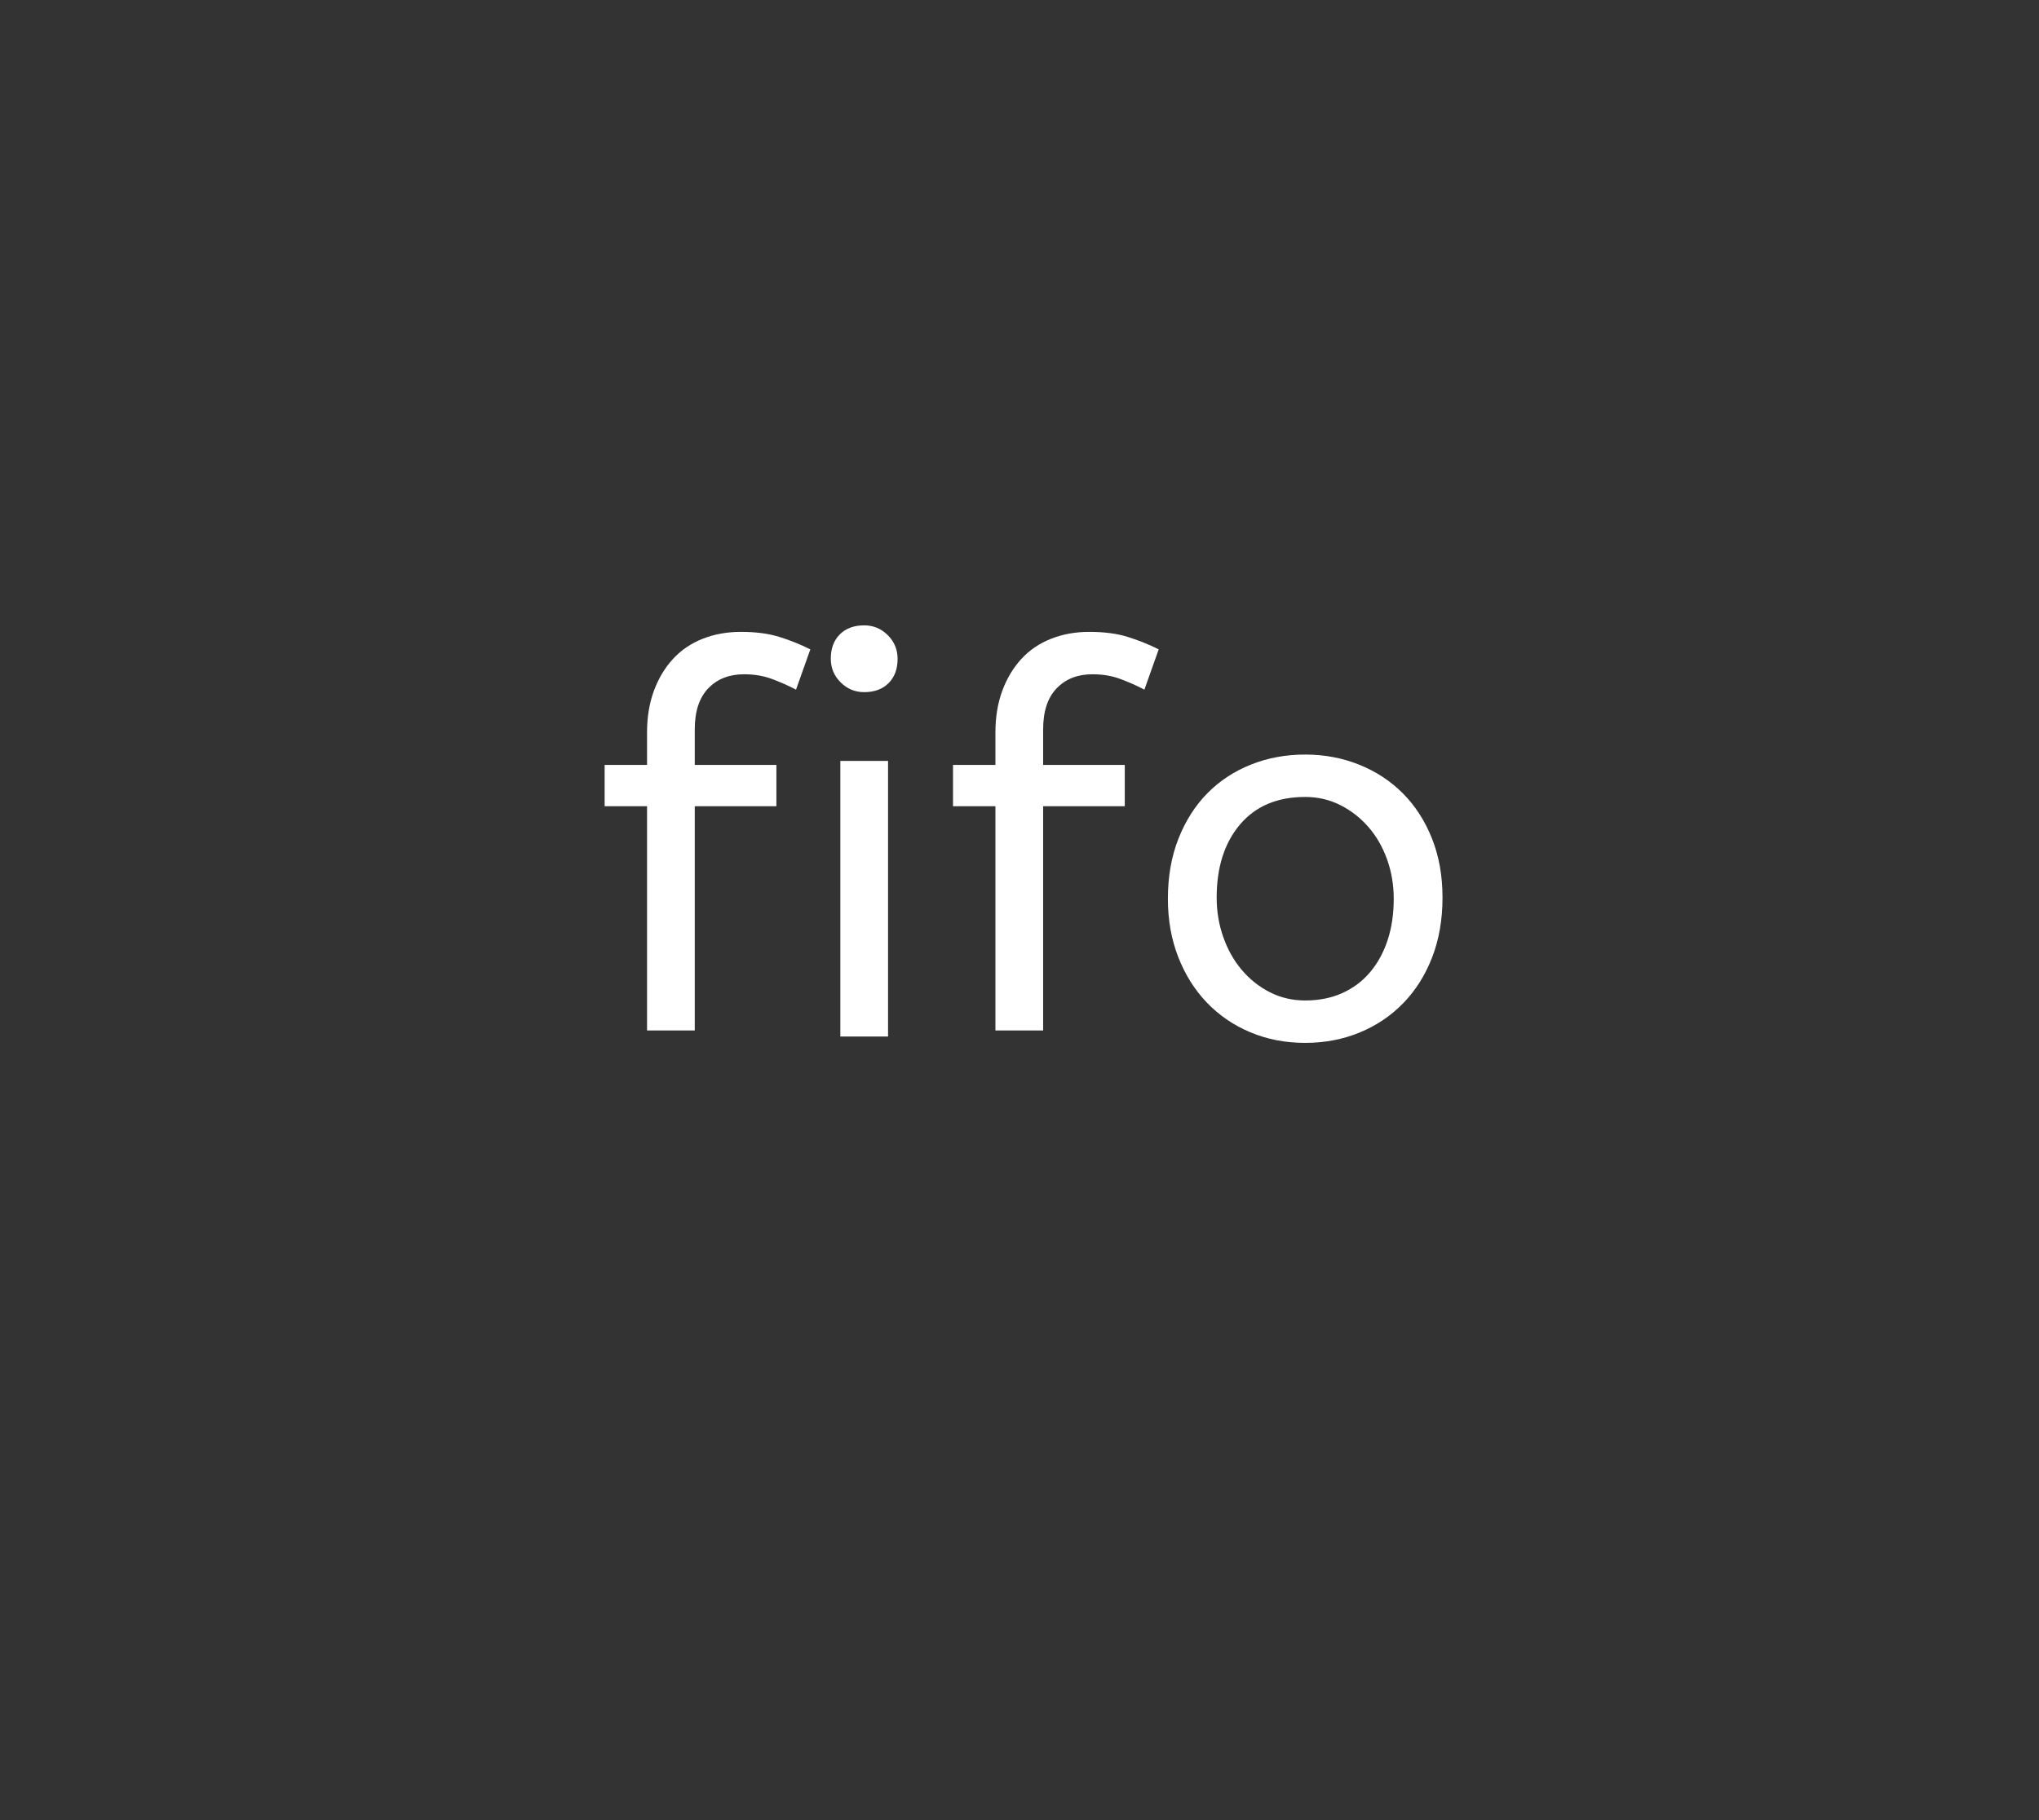 <?xml version="1.0" encoding="utf-8"?>
<svg xmlns="http://www.w3.org/2000/svg" style="margin: auto; background: none; display: block; shape-rendering: auto;" width="280" height="250" preserveAspectRatio="xMidYMid">
<rect width="100%" height="100%" fill="#333333" stroke="none"/>
<style type="text/css">
  text {
    text-anchor: middle; font-size: 80px; opacity: 0;
  }
</style>
<g style="transform-origin:140px 125px;transform:scale(1)">
<g transform="translate(140,125)">
  <g transform="translate(0,0)"><g class="path" style="transform: scale(0.91); transform-origin: -42.847px -10.838px 0px; animation: 1s linear -0.528s infinite normal forwards running breath-013c39c9-2110-4f0a-b8b8-570758301e67;"><path d="M31.84-57.52L29.68-51.44L29.68-51.44Q28-52.32 26.08-53.04L26.08-53.04L26.08-53.04Q24.16-53.76 21.84-53.76L21.84-53.76L21.84-53.76Q18.48-53.76 16.44-51.64L16.44-51.64L16.44-51.64Q14.40-49.52 14.40-45.44L14.40-45.44L14.40-40.08L26.72-40.08L26.72-33.84L14.40-33.84L14.40 0L7.20 0L7.20-33.84L0.80-33.84L0.80-40.08L7.20-40.08L7.20-44.96L7.20-44.96Q7.20-48.48 8.24-51.28L8.24-51.28L8.24-51.28Q9.28-54.08 11.12-56.08L11.12-56.08L11.12-56.08Q12.96-58.08 15.60-59.12L15.60-59.12L15.60-59.12Q18.24-60.16 21.36-60.16L21.36-60.16L21.36-60.16Q24.72-60.16 27.16-59.40L27.16-59.40L27.16-59.40Q29.60-58.64 31.84-57.52L31.84-57.52" fill="#ffffff" stroke="none" stroke-width="none" transform="translate(-59.167,19.242)" style="fill: rgb(255, 255, 255);"></path></g><g class="path" style="transform: scale(0.91); transform-origin: -21.327px -1.558px 0px; animation: 1s linear -0.396s infinite normal forwards running breath-013c39c9-2110-4f0a-b8b8-570758301e67;"><path d="M41.44-41.60L41.44 0L34.24 0L34.24-41.60L41.44-41.60" fill="#ffffff" stroke="none" stroke-width="none" transform="translate(-59.167,19.242)" style="fill: rgb(255, 255, 255);"></path></g><g class="path" style="transform: scale(0.91); transform-origin: -21.327px -34.518px 0px; animation: 1s linear -0.264s infinite normal forwards running breath-013c39c9-2110-4f0a-b8b8-570758301e67;"><path d="M37.84-48.72L37.84-48.72L37.84-48.72Q35.76-48.72 34.28-50.20L34.28-50.20L34.28-50.20Q32.80-51.68 32.80-53.76L32.80-53.76L32.80-53.76Q32.80-56.08 34.16-57.44L34.16-57.44L34.16-57.44Q35.52-58.80 37.84-58.80L37.84-58.80L37.84-58.80Q39.92-58.80 41.40-57.32L41.40-57.32L41.40-57.32Q42.88-55.84 42.88-53.76L42.88-53.76L42.88-53.76Q42.88-51.44 41.52-50.08L41.52-50.08L41.52-50.08Q40.16-48.72 37.84-48.72" fill="#ffffff" stroke="none" stroke-width="none" transform="translate(-59.167,19.242)" style="fill: rgb(255, 255, 255);"></path></g><g class="path" style="transform: scale(0.91); transform-origin: 4.993px -10.838px 0px; animation: 1s linear -0.132s infinite normal forwards running breath-013c39c9-2110-4f0a-b8b8-570758301e67;"><path d="M79.68-57.52L77.52-51.44L77.52-51.44Q75.84-52.32 73.92-53.04L73.92-53.04L73.92-53.04Q72-53.76 69.68-53.76L69.68-53.76L69.68-53.76Q66.32-53.76 64.28-51.64L64.28-51.64L64.28-51.64Q62.24-49.52 62.24-45.44L62.24-45.44L62.24-40.08L74.56-40.08L74.56-33.84L62.24-33.84L62.24 0L55.04 0L55.04-33.84L48.64-33.84L48.64-40.08L55.04-40.08L55.04-44.96L55.04-44.96Q55.04-48.48 56.08-51.28L56.08-51.28L56.08-51.28Q57.12-54.08 58.96-56.08L58.96-56.08L58.96-56.08Q60.80-58.08 63.44-59.12L63.44-59.12L63.44-59.12Q66.08-60.16 69.20-60.16L69.20-60.16L69.20-60.16Q72.56-60.16 75-59.40L75-59.40L75-59.40Q77.44-58.64 79.68-57.52L79.68-57.52" fill="#ffffff" stroke="none" stroke-width="none" transform="translate(-59.167,19.242)" style="fill: rgb(255, 255, 255);"></path></g><g class="path" style="transform: scale(0.91); transform-origin: 39.233px -1.558px 0px; animation: 1s linear 0s infinite normal forwards running breath-013c39c9-2110-4f0a-b8b8-570758301e67;"><path d="M111.76-20.80L111.76-20.80L111.76-20.80Q111.76-23.92 110.76-26.72L110.76-26.72L110.76-26.72Q109.76-29.52 107.96-31.60L107.96-31.60L107.96-31.60Q106.16-33.68 103.72-34.92L103.72-34.92L103.72-34.92Q101.28-36.16 98.40-36.16L98.40-36.16L98.40-36.16Q92.08-36.16 88.56-32L88.56-32L88.56-32Q85.04-27.84 85.04-20.96L85.04-20.96L85.04-20.96Q85.04-17.84 86.04-15L86.04-15L86.04-15Q87.04-12.16 88.84-10.04L88.84-10.04L88.84-10.04Q90.64-7.92 93.08-6.68L93.08-6.68L93.08-6.68Q95.52-5.44 98.40-5.44L98.40-5.44L98.40-5.44Q101.52-5.44 104-6.56L104-6.56L104-6.56Q106.48-7.68 108.20-9.72L108.20-9.72L108.20-9.72Q109.92-11.76 110.84-14.56L110.84-14.56L110.84-14.56Q111.76-17.36 111.76-20.80zM77.68-20.80L77.68-20.80L77.68-20.80Q77.68-25.84 79.28-29.88L79.28-29.88L79.28-29.88Q80.88-33.92 83.64-36.72L83.64-36.72L83.64-36.72Q86.40-39.52 90.20-41.04L90.20-41.04L90.20-41.04Q94-42.56 98.40-42.56L98.40-42.56L98.40-42.56Q102.72-42.56 106.52-41.04L106.52-41.04L106.52-41.04Q110.32-39.52 113.12-36.72L113.12-36.72L113.12-36.72Q115.92-33.92 117.52-29.92L117.52-29.92L117.52-29.92Q119.12-25.92 119.12-20.96L119.12-20.96L119.12-20.96Q119.12-16 117.56-11.96L117.56-11.96L117.56-11.96Q116-7.92 113.20-5.04L113.20-5.04L113.20-5.04Q110.40-2.16 106.60-0.60L106.60-0.60L106.60-0.60Q102.80 0.96 98.40 0.96L98.40 0.96L98.40 0.96Q93.92 0.96 90.12-0.64L90.12-0.64L90.12-0.64Q86.32-2.24 83.56-5.12L83.56-5.12L83.56-5.12Q80.80-8 79.24-12L79.24-12L79.24-12Q77.68-16 77.68-20.80" fill="#ffffff" stroke="none" stroke-width="none" transform="translate(-59.167,19.242)" style="fill: rgb(255, 255, 255);"></path></g></g>
</g>
</g>
<style id="breath-013c39c9-2110-4f0a-b8b8-570758301e67" data-anikit="">@keyframes breath-013c39c9-2110-4f0a-b8b8-570758301e67
{
  0% {
    animation-timing-function: cubic-bezier(0.965,0.241,-0.07,0.791);
    transform: scale(0.91);
  }
  51% {
    animation-timing-function: cubic-bezier(0.923,0.263,-0.031,0.763);
    transform: scale(1.03);
  }
  100% {
    transform: scale(0.91);
  }
}</style></svg>